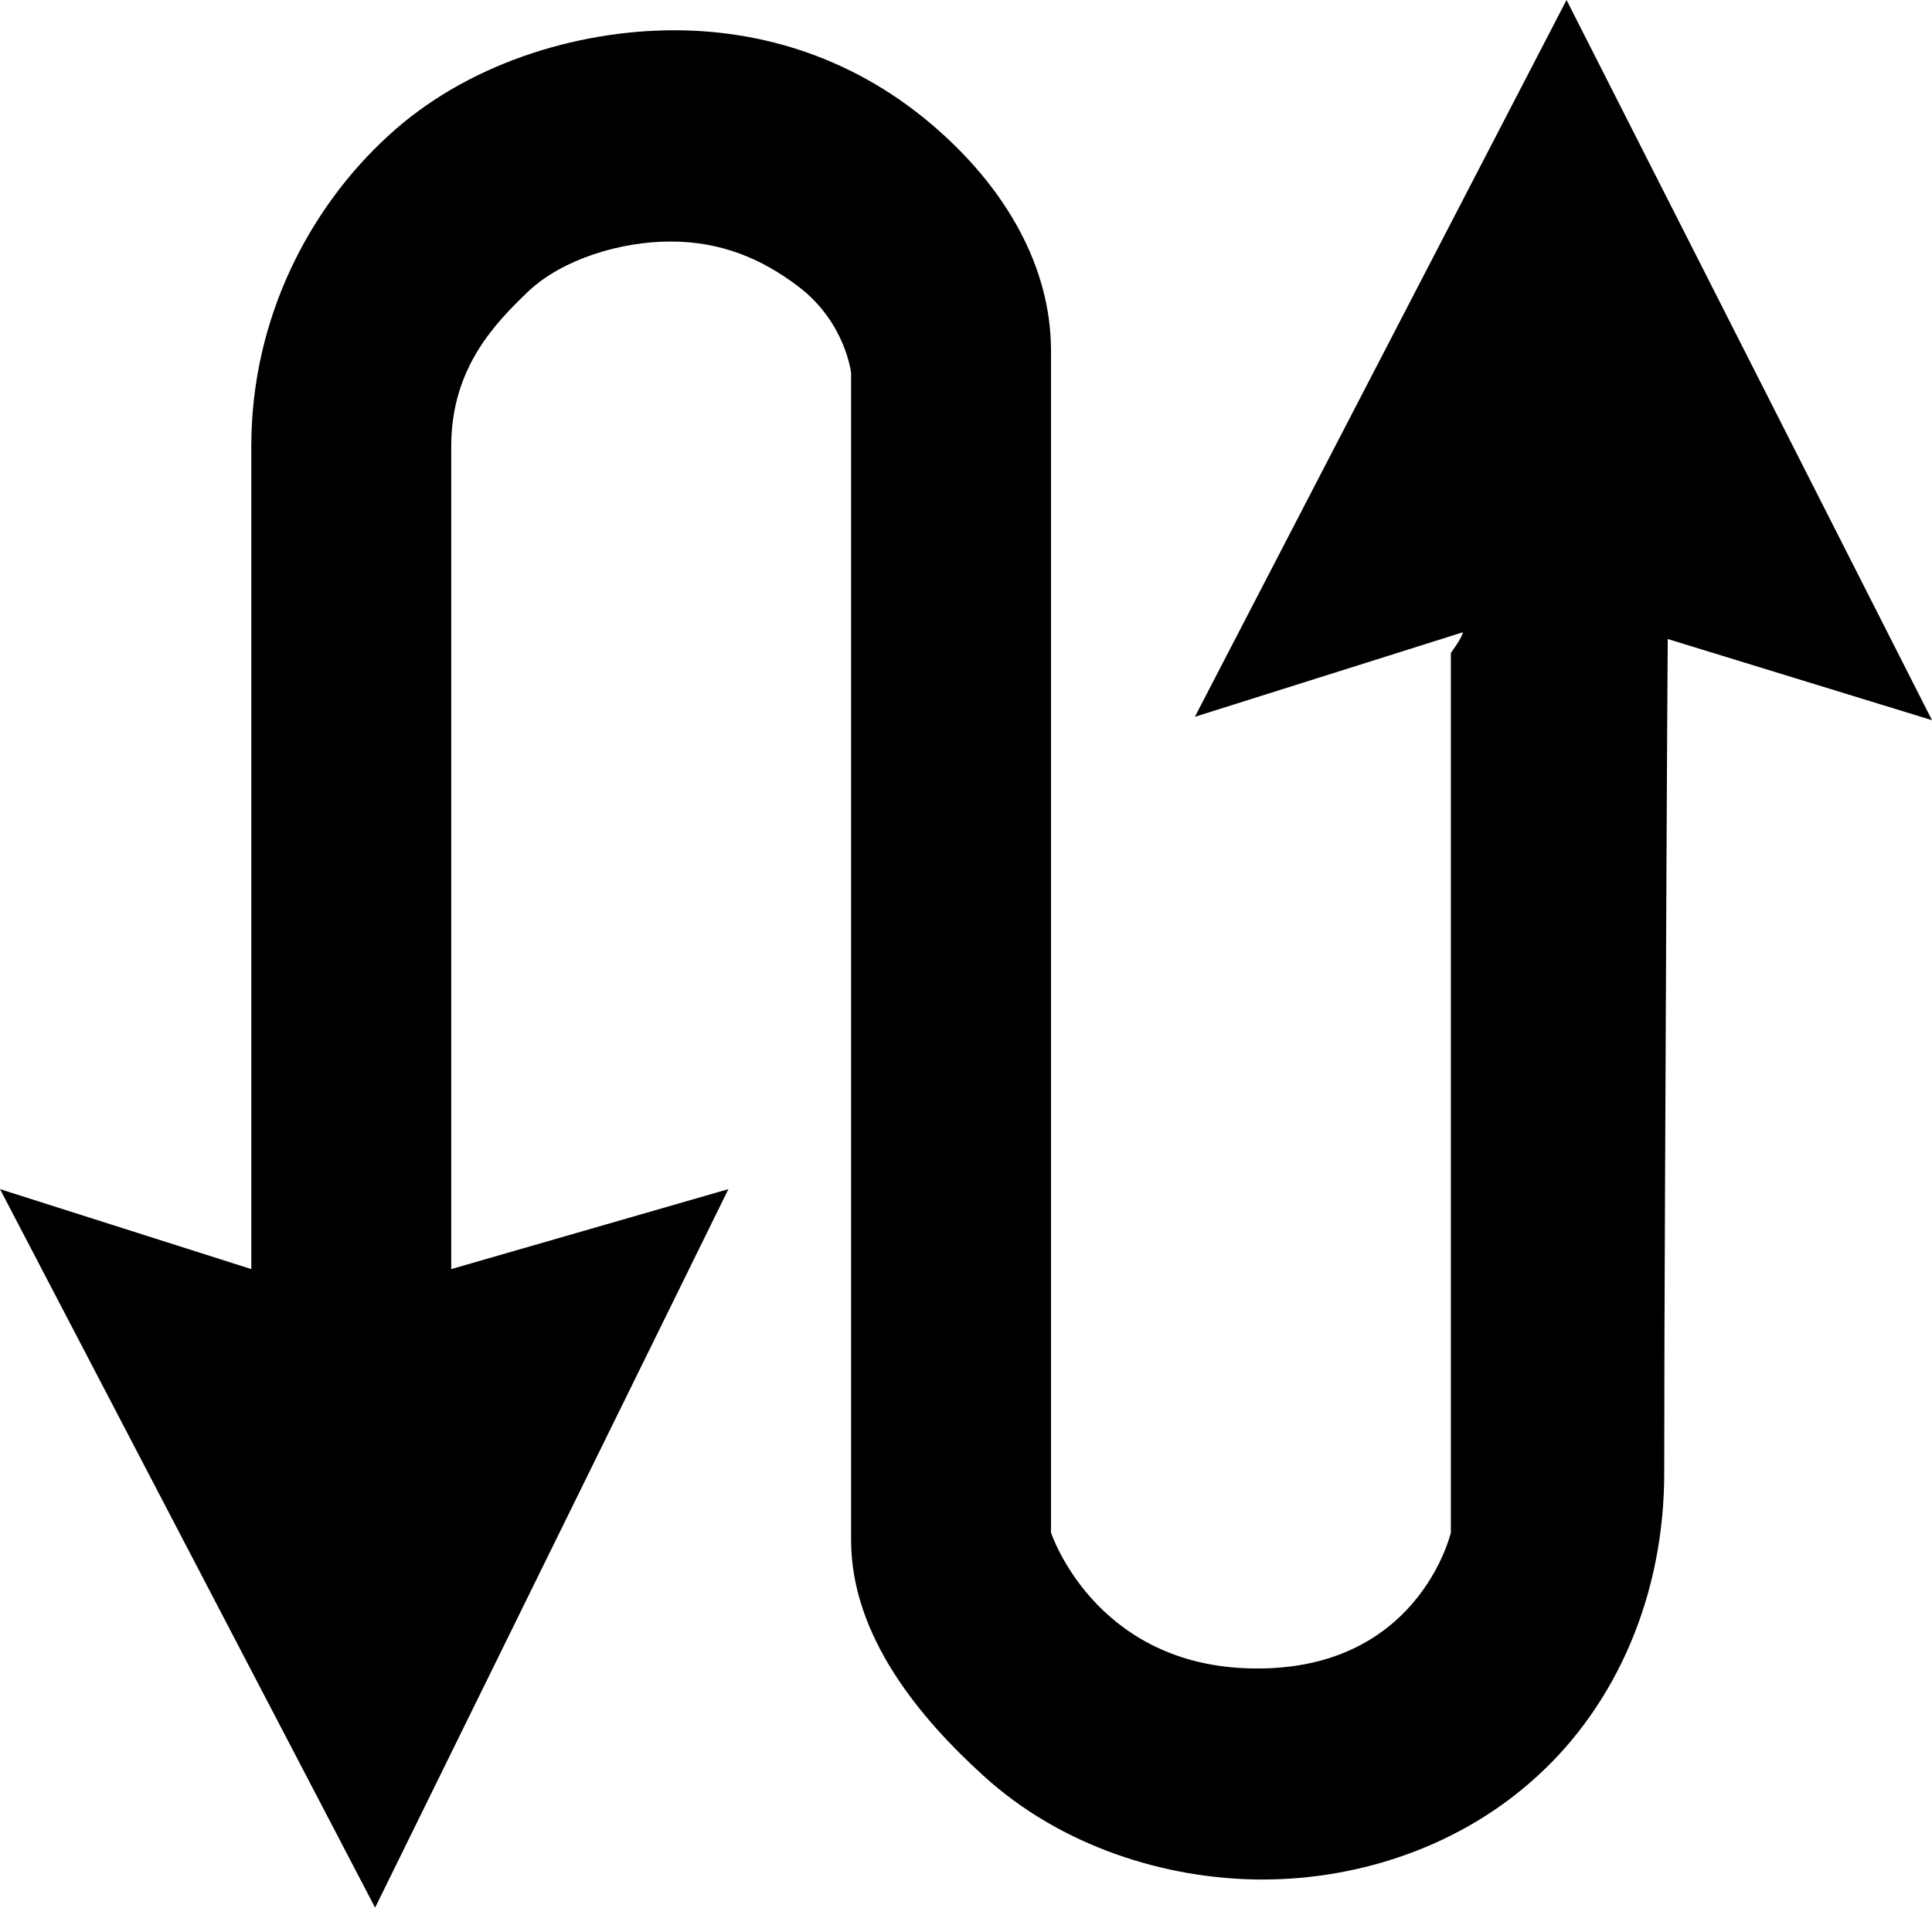 <svg xmlns="http://www.w3.org/2000/svg" xmlns:xlink="http://www.w3.org/1999/xlink" id="Layer_1" width="591.413" height="583.971" x="0" y="0" enable-background="new 8.751 30.979 591.413 583.971" version="1.1" viewBox="8.751 30.979 591.413 583.971" xml:space="preserve"><g><path d="M488.29,30.979L374.52,250.405l81.996-25.863c0,1.432-3.636,6.316-3.636,6.316v269.28c0,0-10.037,43.611-62.779,41.53 c-46.634-1.848-59.62-41.53-59.62-41.53V138.397c0-26.781-14.848-49.572-32.522-65.778c-23.746-21.958-52.681-32.362-82.816-32.375 c-30.16,0.013-63.881,10.417-87.614,32.375c-23.831,21.824-41.848,55.558-41.848,94.921v251.936l-76.929-24.48l114.824,219.953 l108.152-219.953l-84.848,24.48V167.541c0-23.941,13.489-37.699,23.758-47.516c10.367-9.694,28.054-15.117,43.379-15.104 c15.336-0.012,27.797,5.166,39.094,13.746c14.504,10.979,16.169,26.512,16.169,26.512v357.236 c0,29.499,21.286,54.701,40.429,72.069c23.599,21.604,55.667,31.837,85.521,31.861c29.694-0.024,60.809-10.184,84.261-31.8 c23.549-21.493,38.947-54.799,38.702-93.575c0-50.563,0.453-122.449,0.674-181.653c0.098-28.421,0.306-53.893,0.403-72.718 l80.895,24.847L488.29,30.979z"/></g></svg>